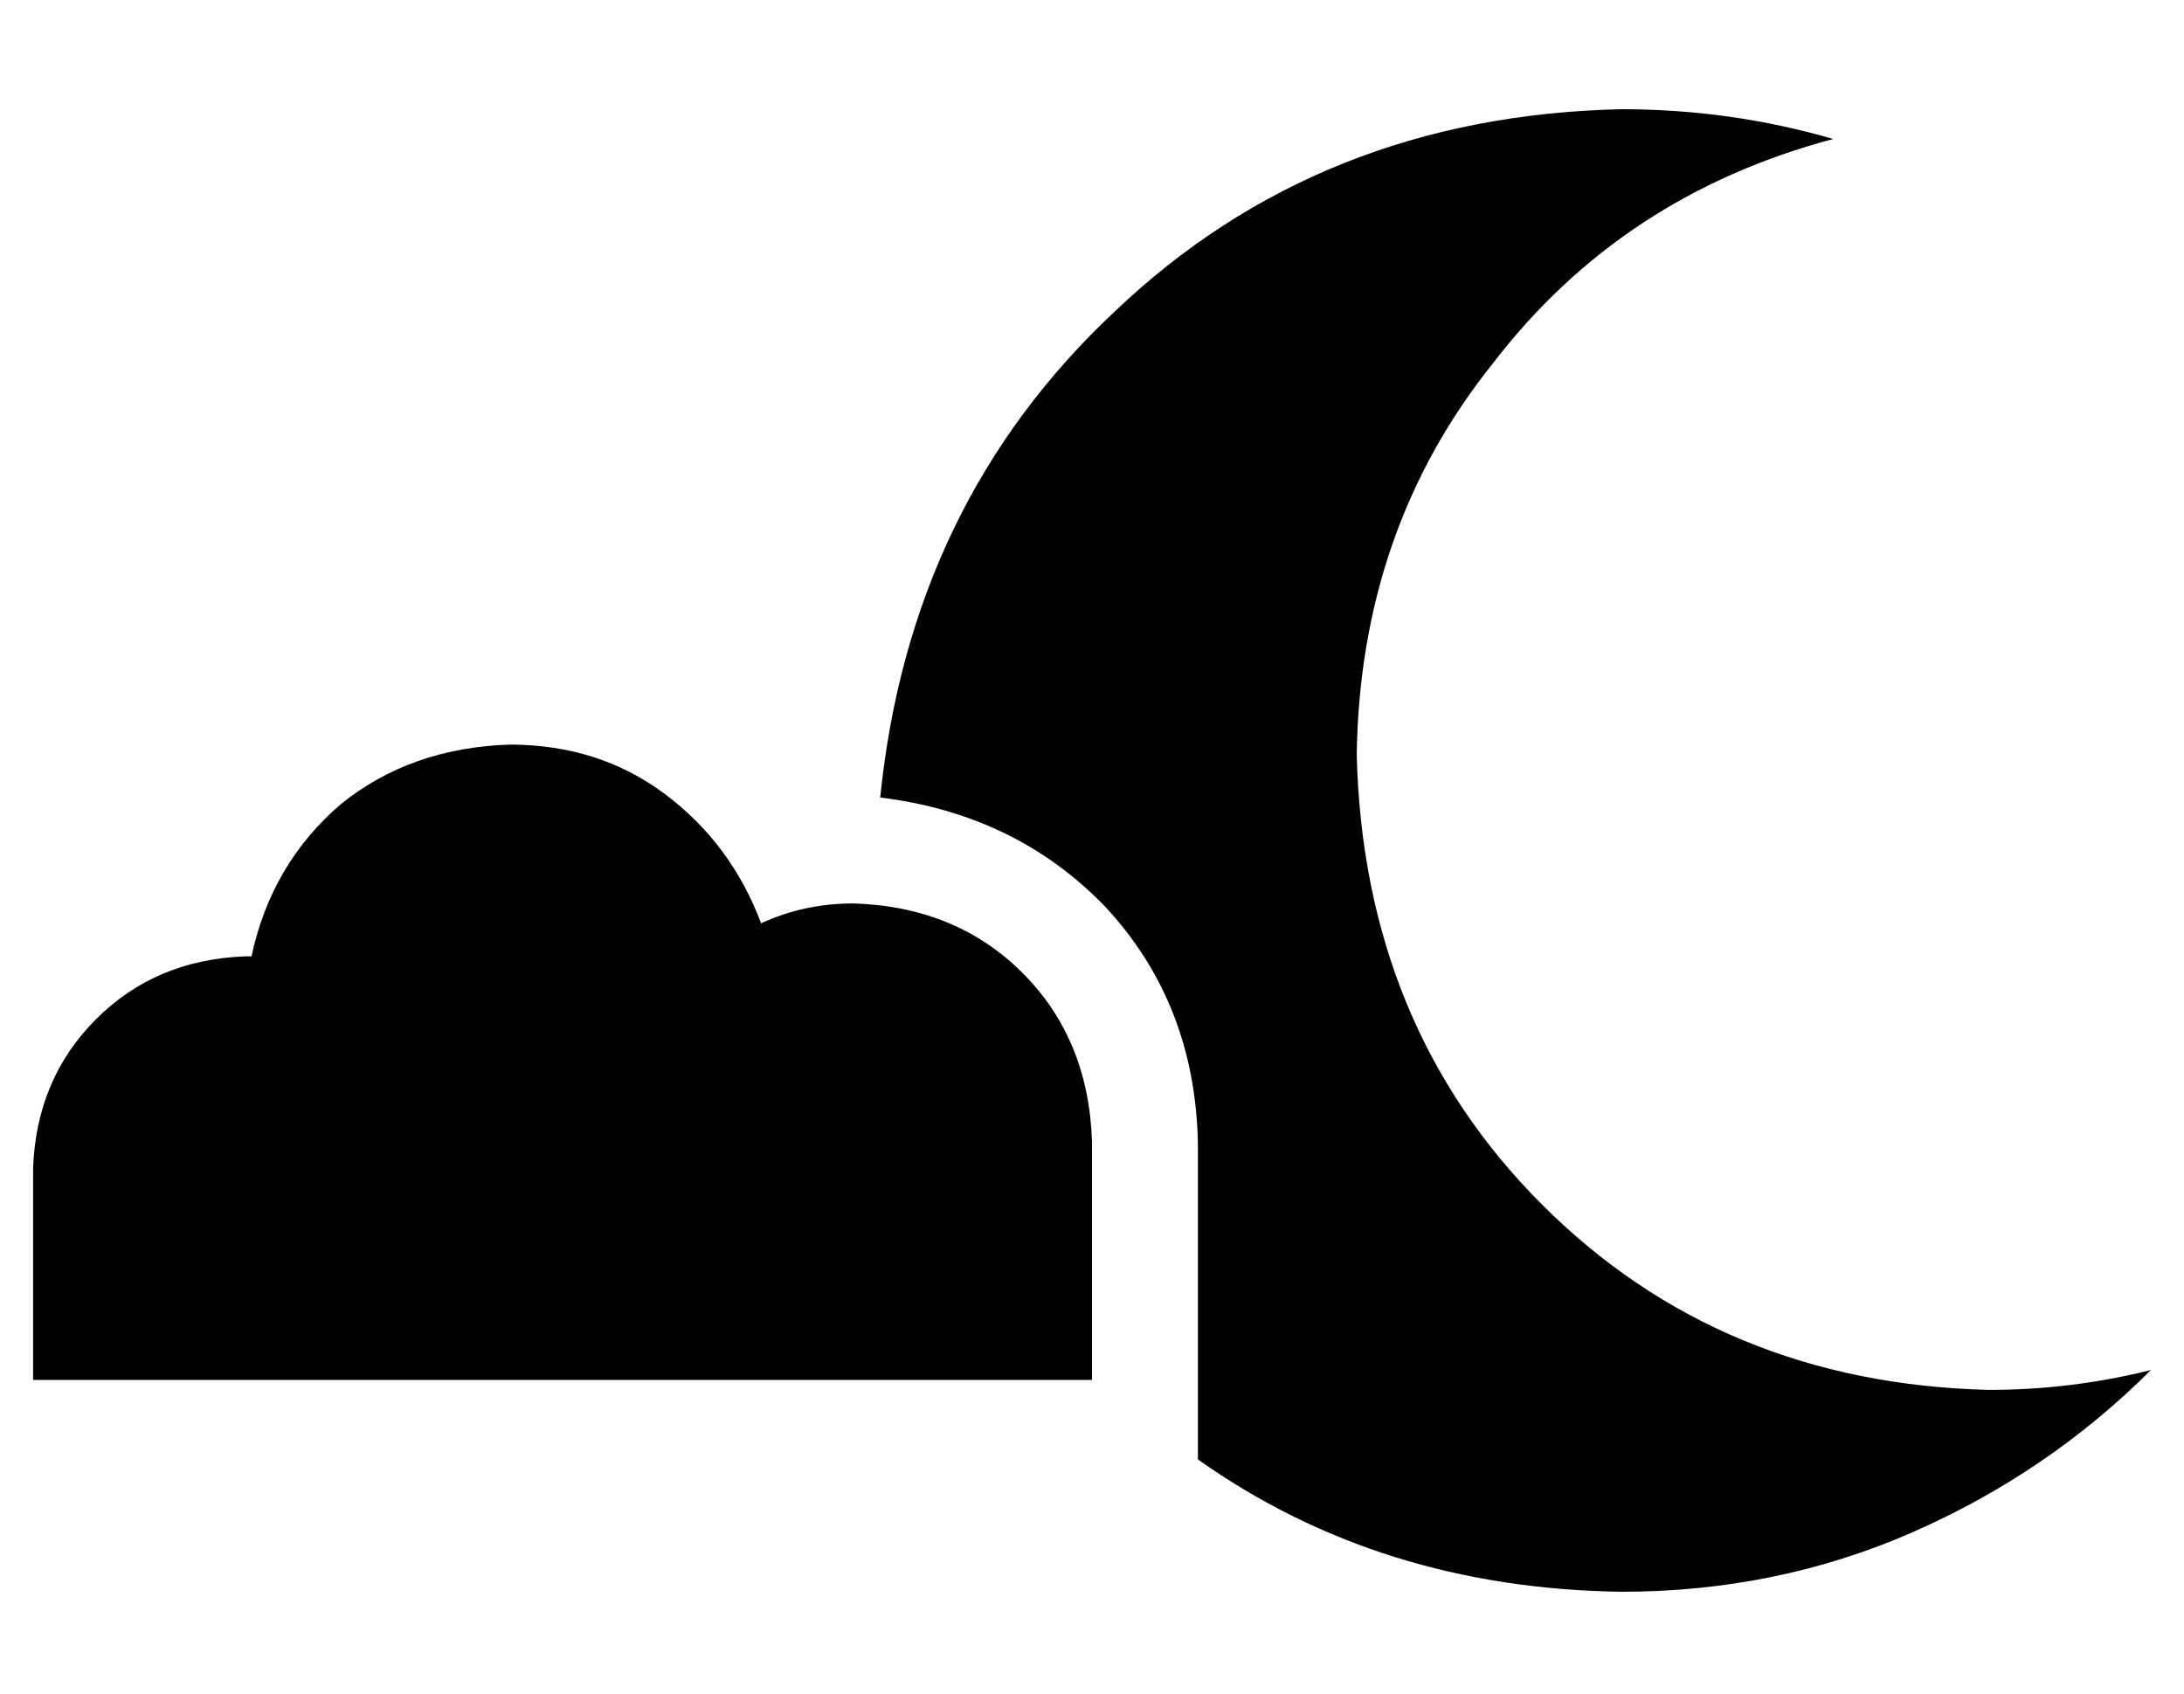 <?xml version="1.0" standalone="no"?>
<!DOCTYPE svg PUBLIC "-//W3C//DTD SVG 1.1//EN" "http://www.w3.org/Graphics/SVG/1.1/DTD/svg11.dtd" >
<svg xmlns="http://www.w3.org/2000/svg" xmlns:xlink="http://www.w3.org/1999/xlink" version="1.1" viewBox="-10 -40 660 512">
   <path fill="currentColor"
d="M544 2q-64 17 -103 68v0v0q-40 50 -41 118q2 82 56 136t135 56q25 0 49 -6q-31 31 -72 49t-88 18q-73 -1 -128 -40v-96v0q-1 -42 -28 -71q-27 -28 -68 -33q9 -89 71 -147q62 -59 153 -61q33 0 64 9v0zM64 377h-64h64h-64v-64v0q1 -27 19 -45t45 -19h1h1q6 -28 27 -46
q21 -17 51 -18q27 0 47 15t29 39q13 -6 28 -6q31 1 51 21t21 51v8v0v0v64v0h-72h-184z" />
</svg>
